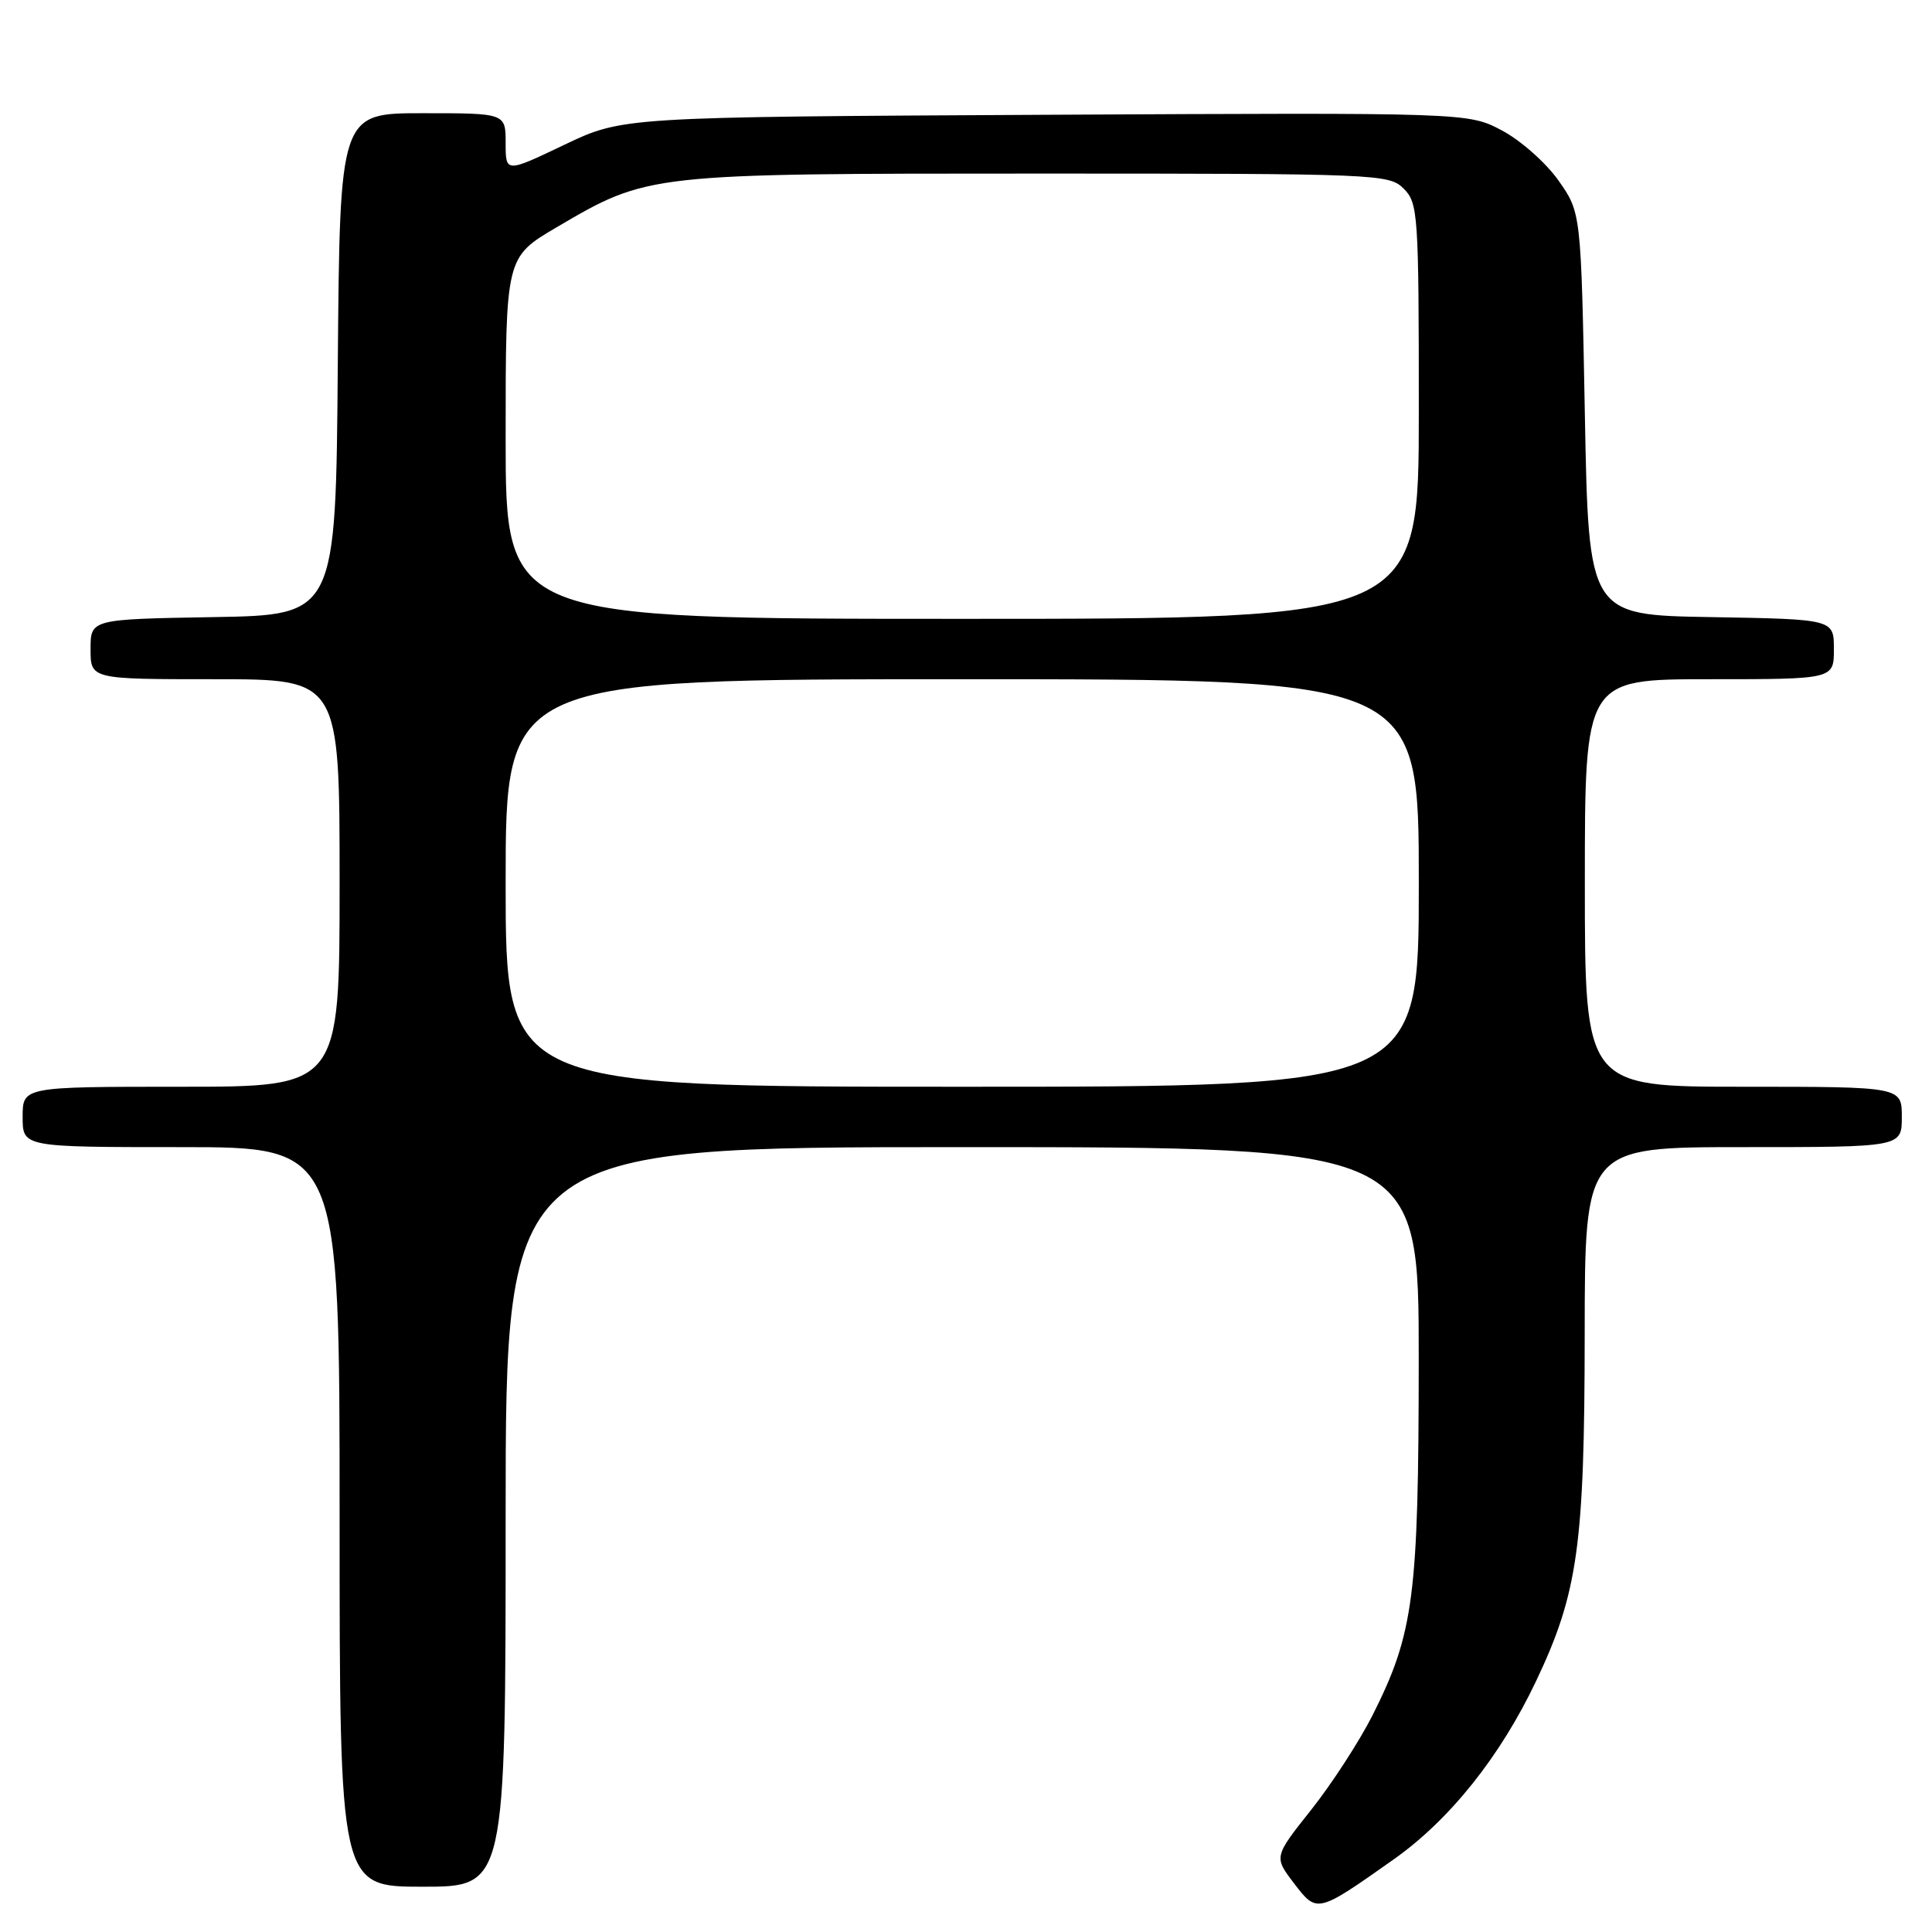 <?xml version="1.0" encoding="UTF-8" standalone="no"?>
<!DOCTYPE svg PUBLIC "-//W3C//DTD SVG 1.1//EN" "http://www.w3.org/Graphics/SVG/1.1/DTD/svg11.dtd" >
<svg xmlns="http://www.w3.org/2000/svg" xmlns:xlink="http://www.w3.org/1999/xlink" version="1.1" viewBox="0 0 256 256">
 <g >
 <path fill="currentColor"
d=" M 184.71 246.35 C 192.11 241.11 198.80 232.74 203.54 222.75 C 209.08 211.08 209.96 204.81 209.98 176.75 C 210.00 152.00 210.00 152.00 231.00 152.00 C 252.00 152.00 252.00 152.00 252.00 148.00 C 252.00 144.00 252.00 144.00 231.00 144.00 C 210.00 144.00 210.00 144.00 210.00 117.00 C 210.00 90.00 210.00 90.00 226.50 90.00 C 243.00 90.00 243.00 90.00 243.00 86.02 C 243.00 82.05 243.00 82.05 226.75 81.77 C 210.50 81.50 210.50 81.50 210.00 54.83 C 209.50 28.17 209.50 28.17 206.50 23.91 C 204.85 21.57 201.48 18.59 199.02 17.29 C 194.54 14.92 194.54 14.92 138.52 15.21 C 82.50 15.50 82.50 15.50 74.75 19.20 C 67.00 22.90 67.00 22.90 67.00 18.95 C 67.00 15.00 67.00 15.00 56.01 15.00 C 45.03 15.00 45.03 15.00 44.76 48.25 C 44.50 81.50 44.50 81.50 28.25 81.77 C 12.00 82.05 12.00 82.05 12.00 86.02 C 12.00 90.00 12.00 90.00 28.50 90.00 C 45.00 90.00 45.00 90.00 45.00 117.00 C 45.00 144.00 45.00 144.00 24.00 144.00 C 3.00 144.00 3.00 144.00 3.00 148.00 C 3.00 152.00 3.00 152.00 24.00 152.00 C 45.00 152.00 45.00 152.00 45.00 201.00 C 45.00 250.00 45.00 250.00 56.00 250.00 C 67.00 250.00 67.00 250.00 67.00 201.00 C 67.00 152.00 67.00 152.00 127.50 152.00 C 188.00 152.00 188.00 152.00 187.99 180.25 C 187.97 211.54 187.34 216.41 181.88 227.26 C 180.15 230.69 176.50 236.32 173.77 239.77 C 168.79 246.04 168.79 246.04 171.45 249.53 C 174.52 253.55 174.50 253.56 184.71 246.35 Z  M 67.00 117.00 C 67.00 90.00 67.00 90.00 127.50 90.00 C 188.00 90.00 188.00 90.00 188.00 117.00 C 188.00 144.00 188.00 144.00 127.50 144.00 C 67.00 144.00 67.00 144.00 67.00 117.00 Z  M 67.00 58.04 C 67.00 34.09 67.00 34.09 73.75 30.12 C 85.89 22.99 85.79 23.00 137.68 23.00 C 182.67 23.00 184.06 23.06 186.00 25.00 C 187.90 26.90 188.00 28.33 188.00 54.50 C 188.00 82.00 188.00 82.00 127.50 82.00 C 67.00 82.00 67.00 82.00 67.00 58.04 Z "/>
</g>
</svg>